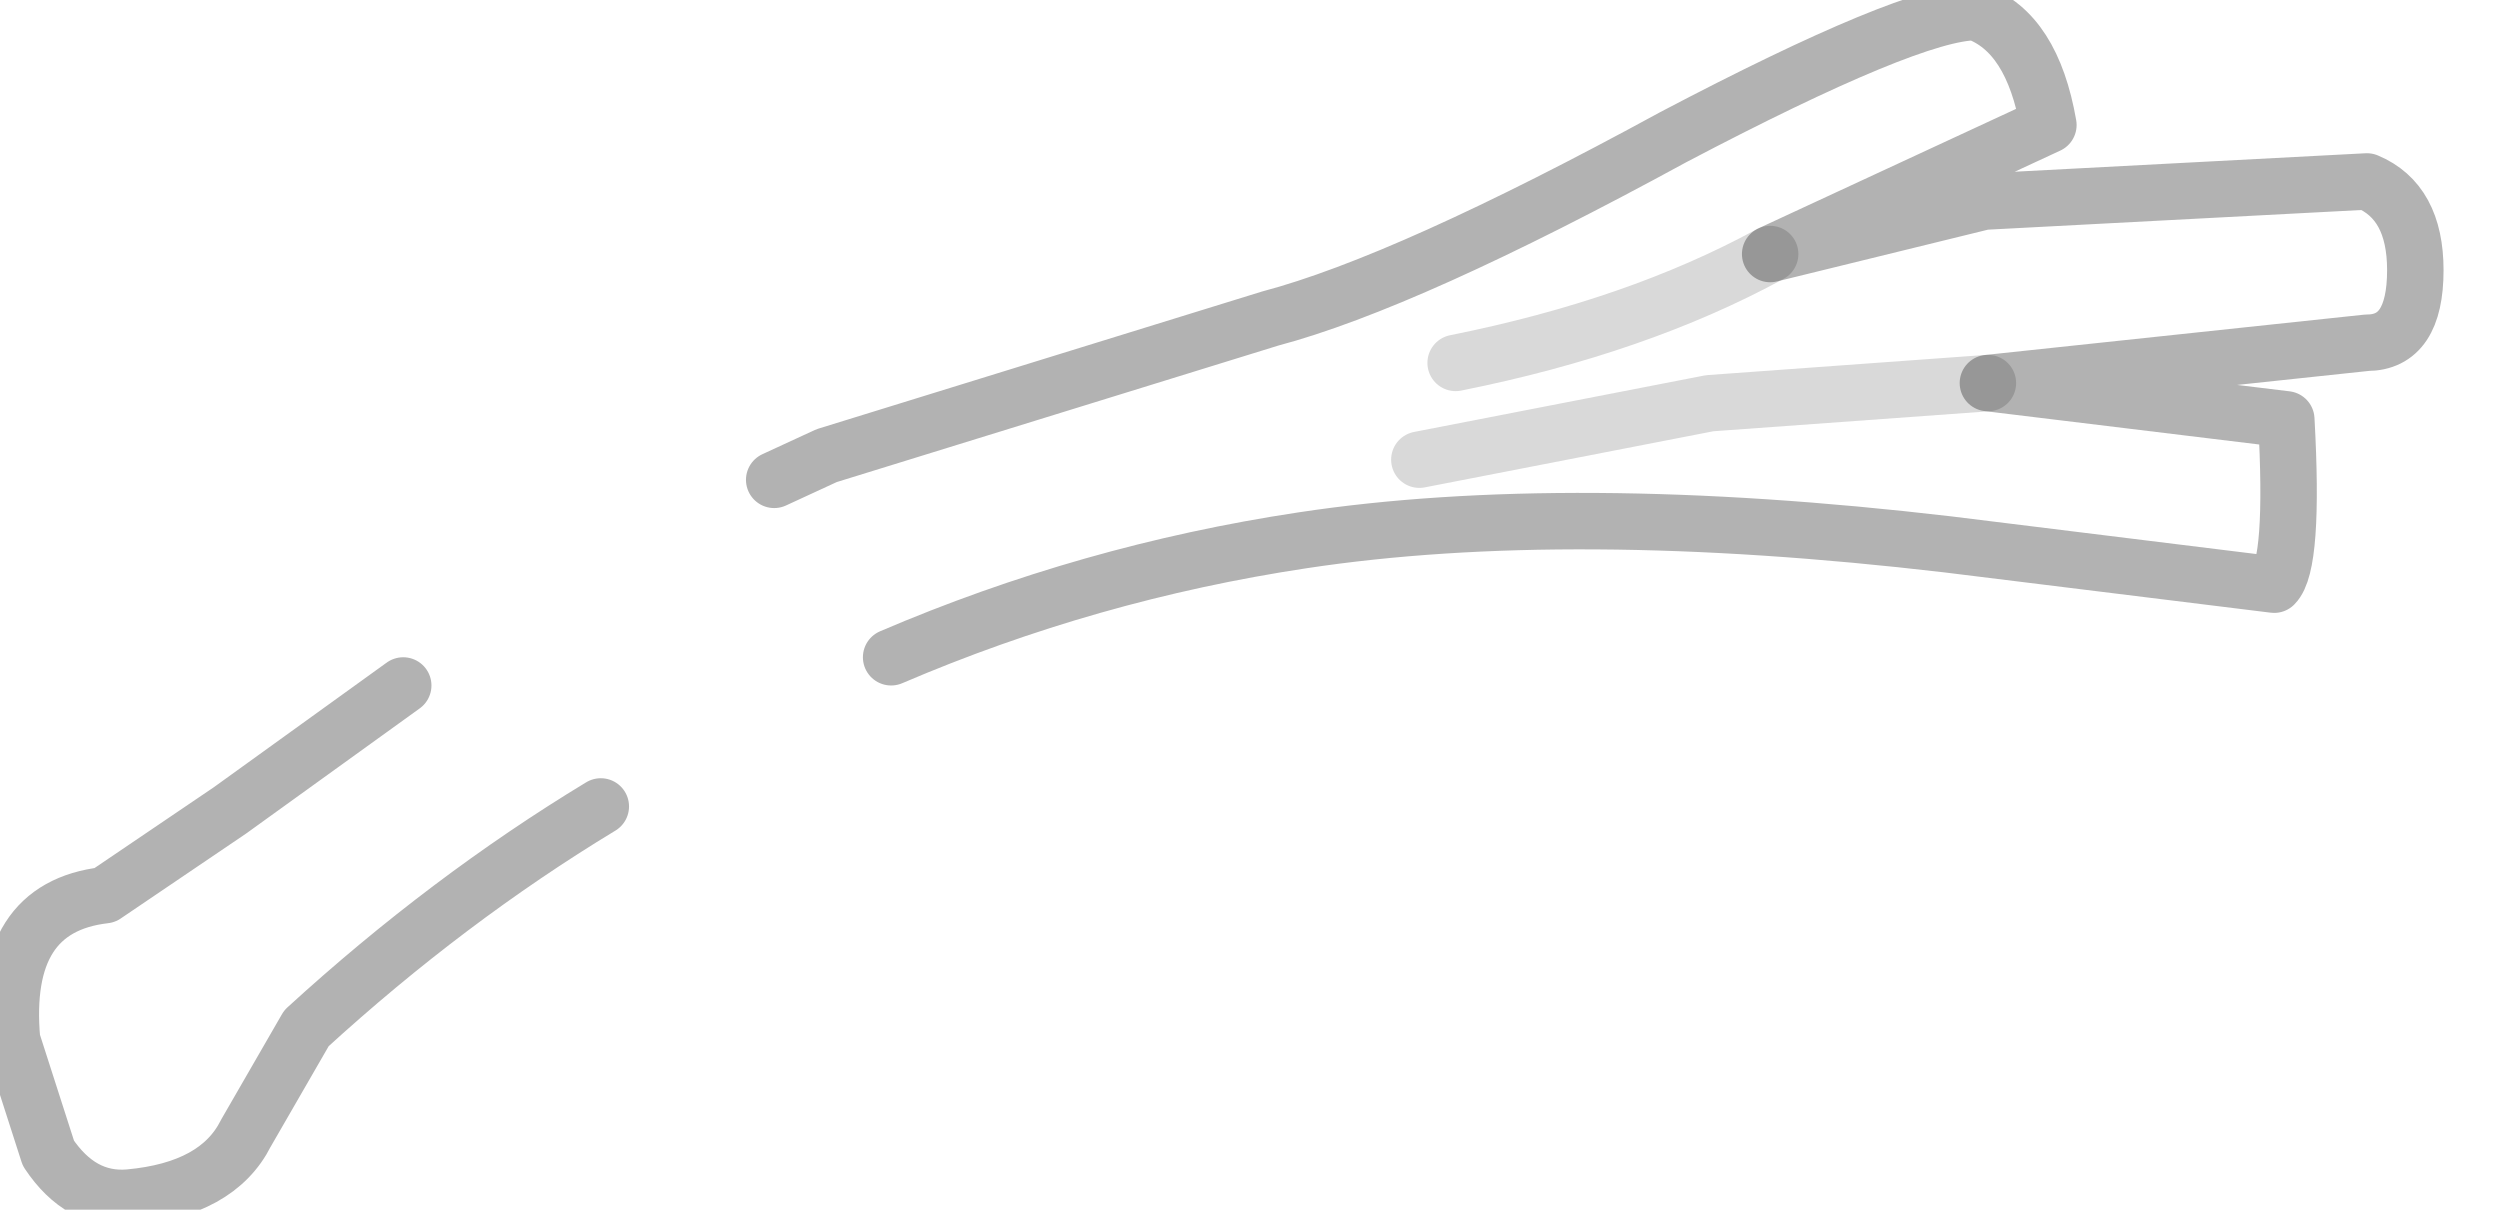 <?xml version="1.0" encoding="utf-8"?>
<svg version="1.1" id="Layer_1"
xmlns="http://www.w3.org/2000/svg"
xmlns:xlink="http://www.w3.org/1999/xlink"
width="31px" height="15px"
xml:space="preserve">
<g id="PathID_1233" transform="matrix(1, 0, 0, 1, 7.05, 7.3)">
<path style="fill:none;stroke-width:0.7;stroke-linecap:round;stroke-linejoin:round;stroke-miterlimit:3;stroke:#000000;stroke-opacity:0.302" d="M2.55 -1.35L3.2 -1.65L8.7 -3.35Q10.4 -3.8 13.7 -5.6Q16.65 -7.15 17.45 -7.15Q18.15 -6.9 18.35 -5.75L14.9 -4.15L17.55 -4.8L22.3 -5.05Q22.9 -4.8 22.9 -3.95Q22.9 -3.05 22.3 -3.05L17.6 -2.55L21.3 -2.1Q21.4 -0.3 21.15 -0.05L17.1 -0.55Q12.4 -1.1 9.1 -0.6Q6.45 -0.2 4 0.85" />
<path style="fill:none;stroke-width:0.7;stroke-linecap:round;stroke-linejoin:round;stroke-miterlimit:3;stroke:#000000;stroke-opacity:0.149" d="M17.6 -2.55L14.15 -2.3L10.55 -1.6" />
<path style="fill:none;stroke-width:0.7;stroke-linecap:round;stroke-linejoin:round;stroke-miterlimit:3;stroke:#000000;stroke-opacity:0.149" d="M14.9 -4.15Q13.25 -3.25 11 -2.8" />
<path style="fill:none;stroke-width:0.7;stroke-linecap:round;stroke-linejoin:round;stroke-miterlimit:3;stroke:#000000;stroke-opacity:0.302" d="M0.4 2.7Q-1.5 3.85 -3.25 5.45L-4 6.75Q-4.35 7.45 -5.45 7.55Q-6.05 7.6 -6.45 7L-6.9 5.6Q-7.05 3.95 -5.75 3.8L-4.2 2.75L-2.05 1.2" />
</g>
</svg>
